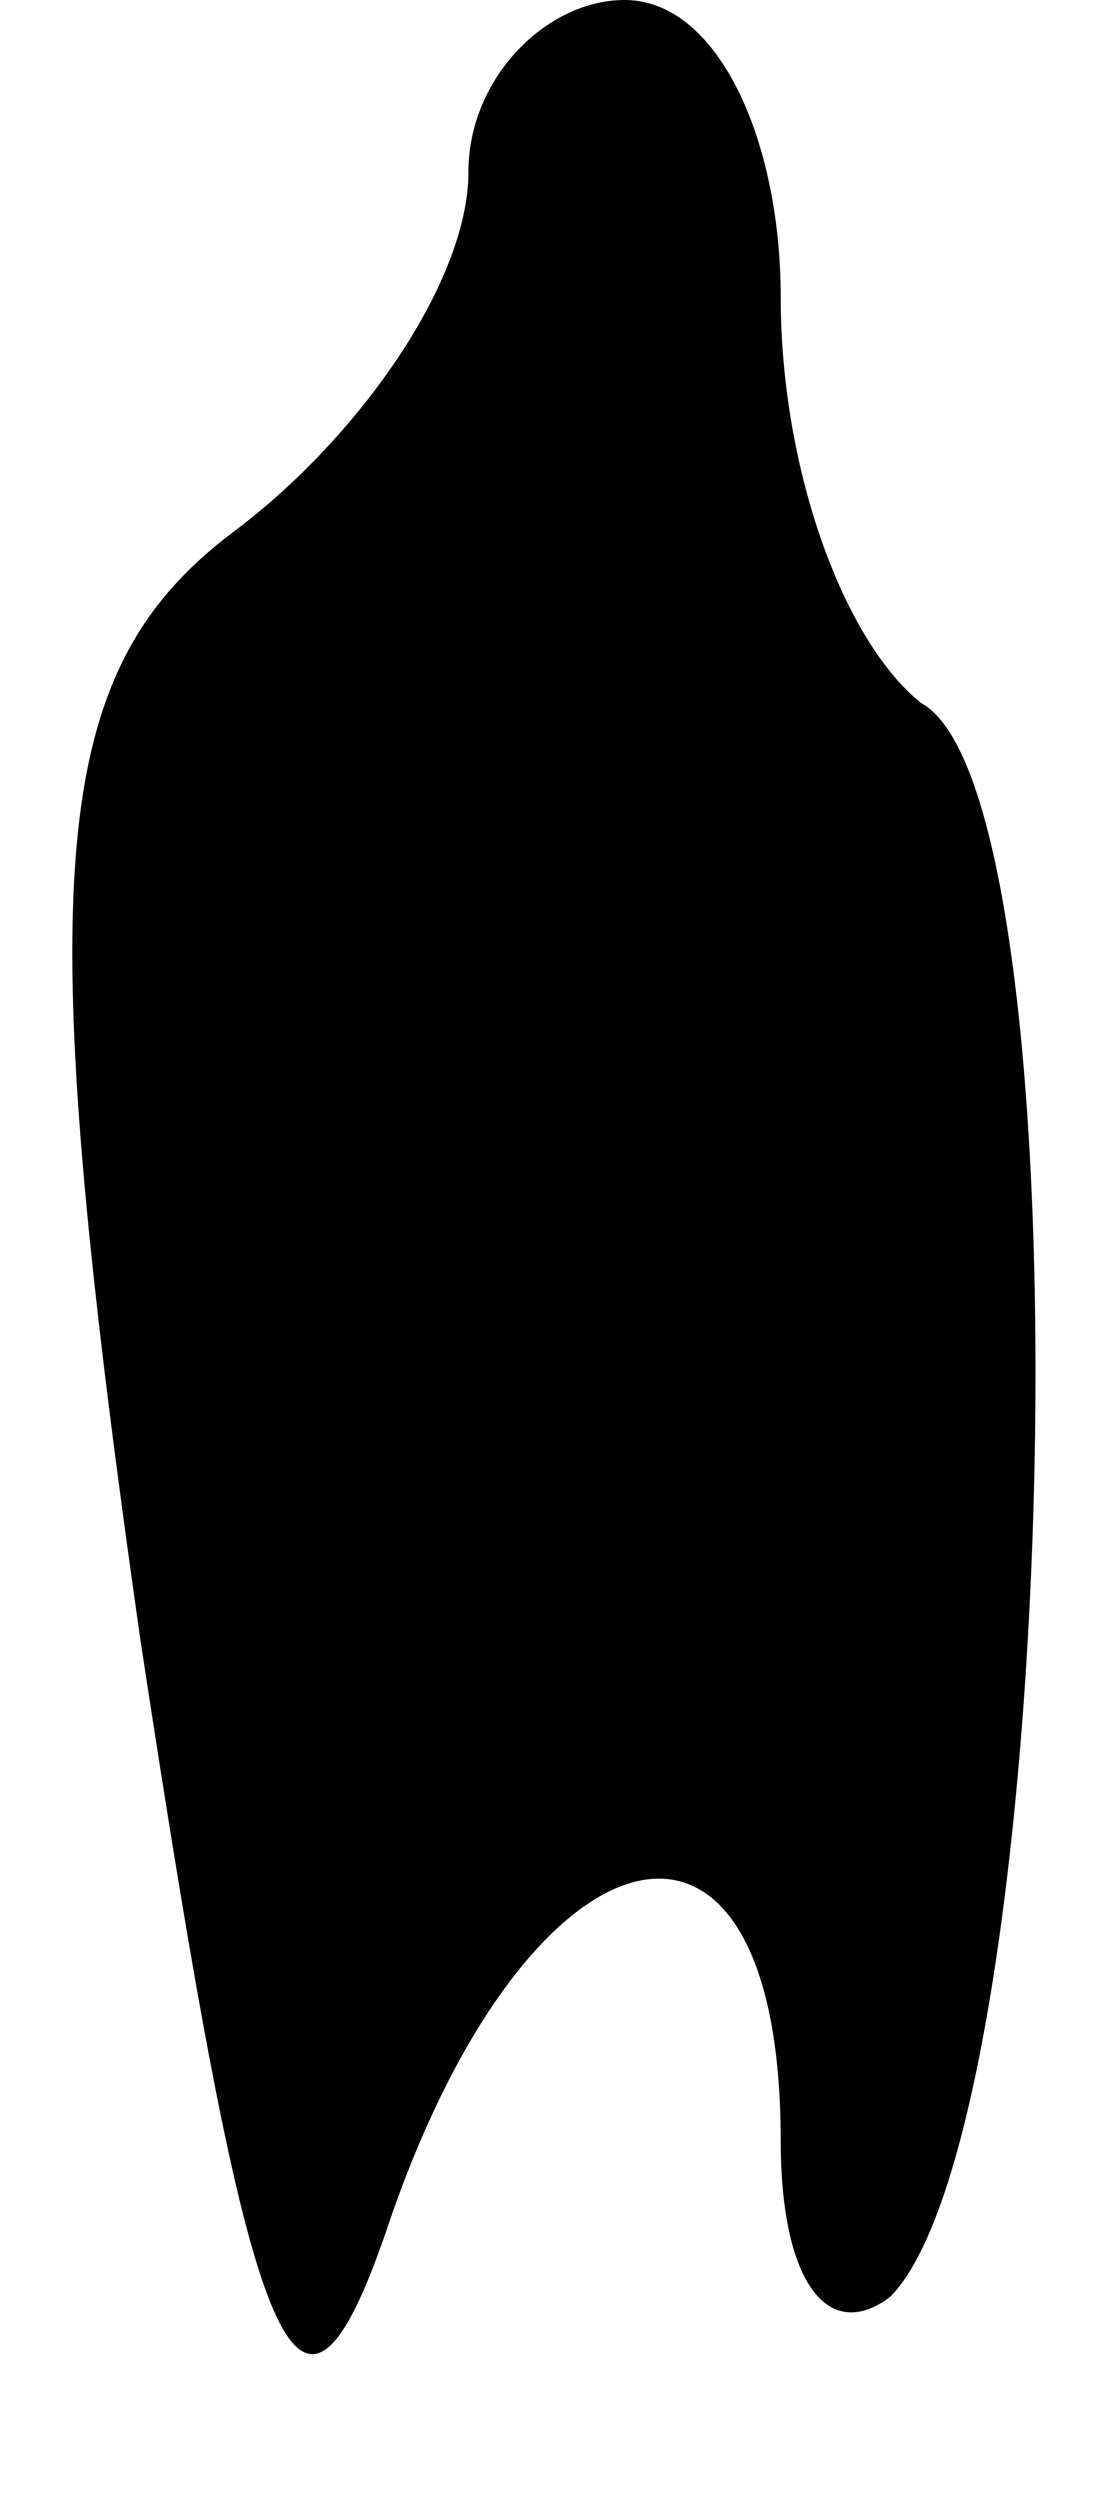 <?xml version="1.0" standalone="no"?>
<!DOCTYPE svg PUBLIC "-//W3C//DTD SVG 20010904//EN"
 "http://www.w3.org/TR/2001/REC-SVG-20010904/DTD/svg10.dtd">
<svg version="1.0" xmlns="http://www.w3.org/2000/svg"
 width="7pt" height="16pt" viewBox="0 0 7 16"
 preserveAspectRatio="xMidYMid meet">
<g transform="translate(0,16) scale(0.1,-0.1)"
fill="#000000" stroke="none">
<path fill="#000000" stroke="none" d="M30 149 c0 -7 -7 -17 -15 -23 -12 -9
-13 -22 -6 -71 7 -46 10 -55 16 -37 9 26 25 30 25 5 0 -9 3 -13 7 -10 11 11
13 96 2 102 -5 4 -9 15 -9 26 0 10 -4 19 -10 19 -5 0 -10 -5 -10 -11z"/>
</g>
</svg>
